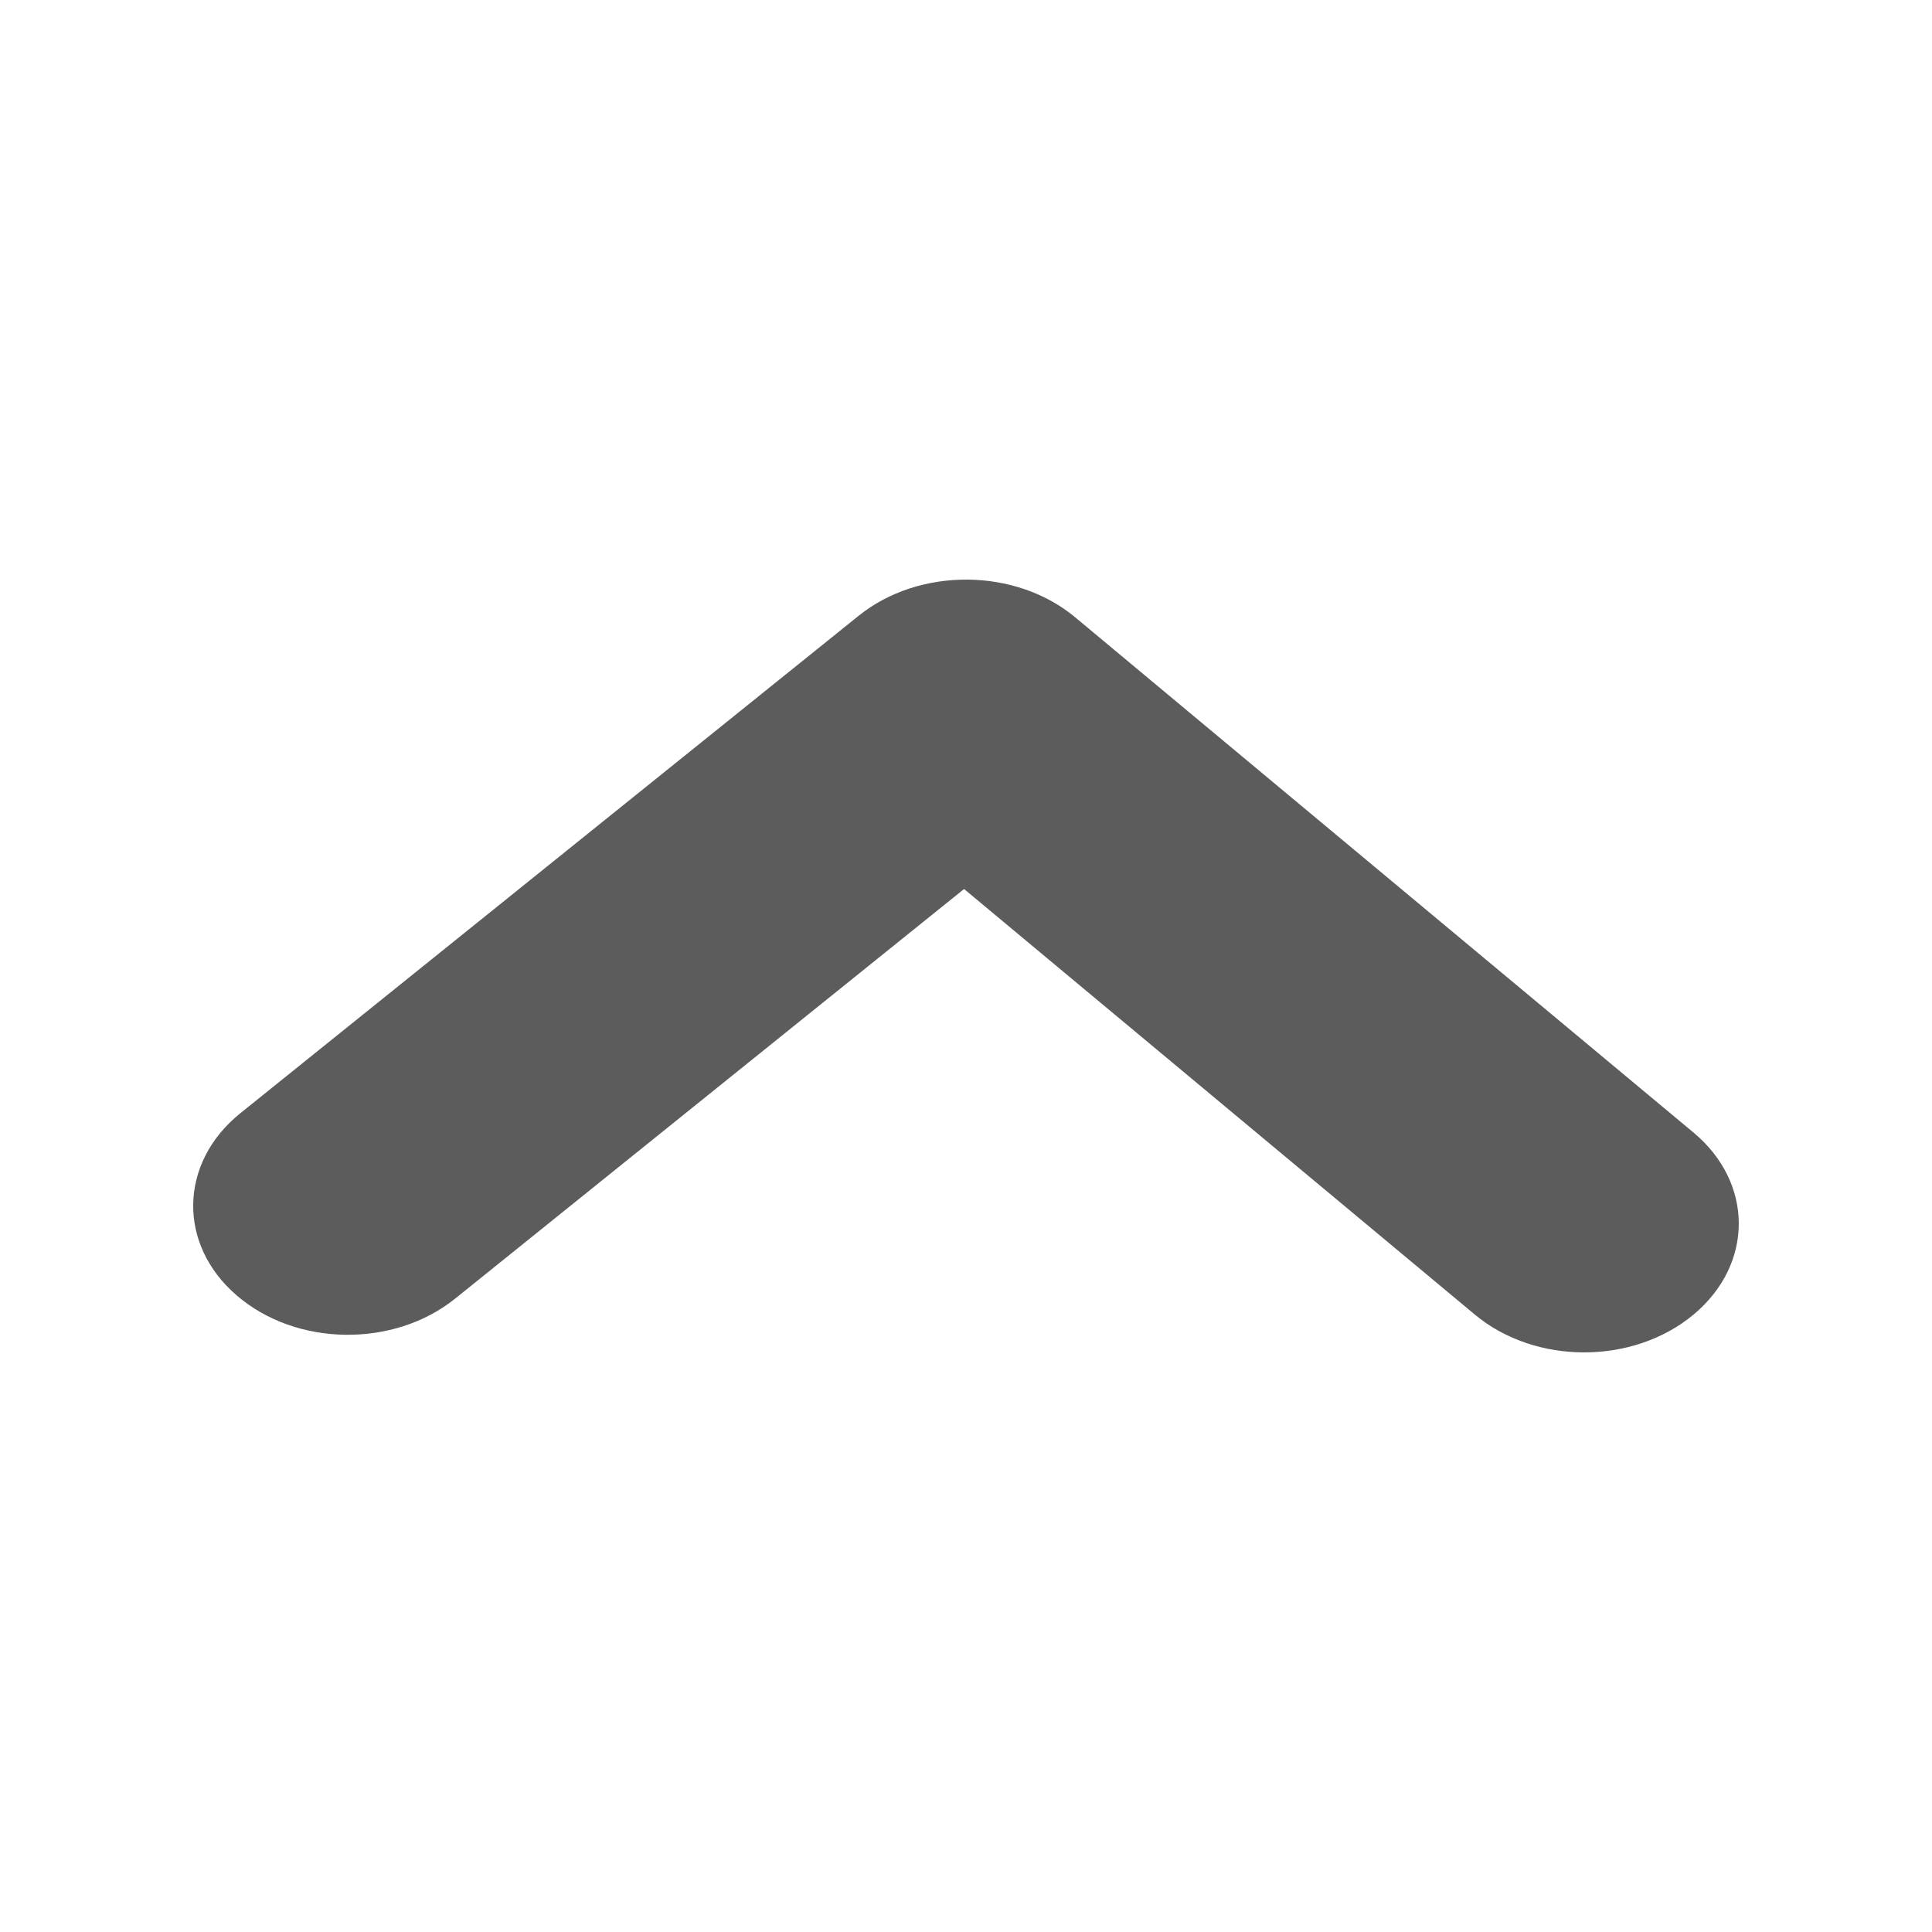 <svg width="20" height="20" viewBox="0 0 20 20" fill="none" xmlns="http://www.w3.org/2000/svg">
<path fill-rule="evenodd" clip-rule="evenodd" d="M16.399 14C15.99 14 15.58 13.869 15.268 13.609L9.98 9.203L4.712 13.443C4.075 13.955 3.064 13.941 2.449 13.409C1.835 12.88 1.853 12.035 2.488 11.524L8.888 6.375C9.516 5.869 10.515 5.876 11.131 6.391L17.531 11.724C18.156 12.245 18.156 13.088 17.531 13.609C17.219 13.869 16.809 14 16.399 14Z" fill="#5C5C5C"/>
</svg>
